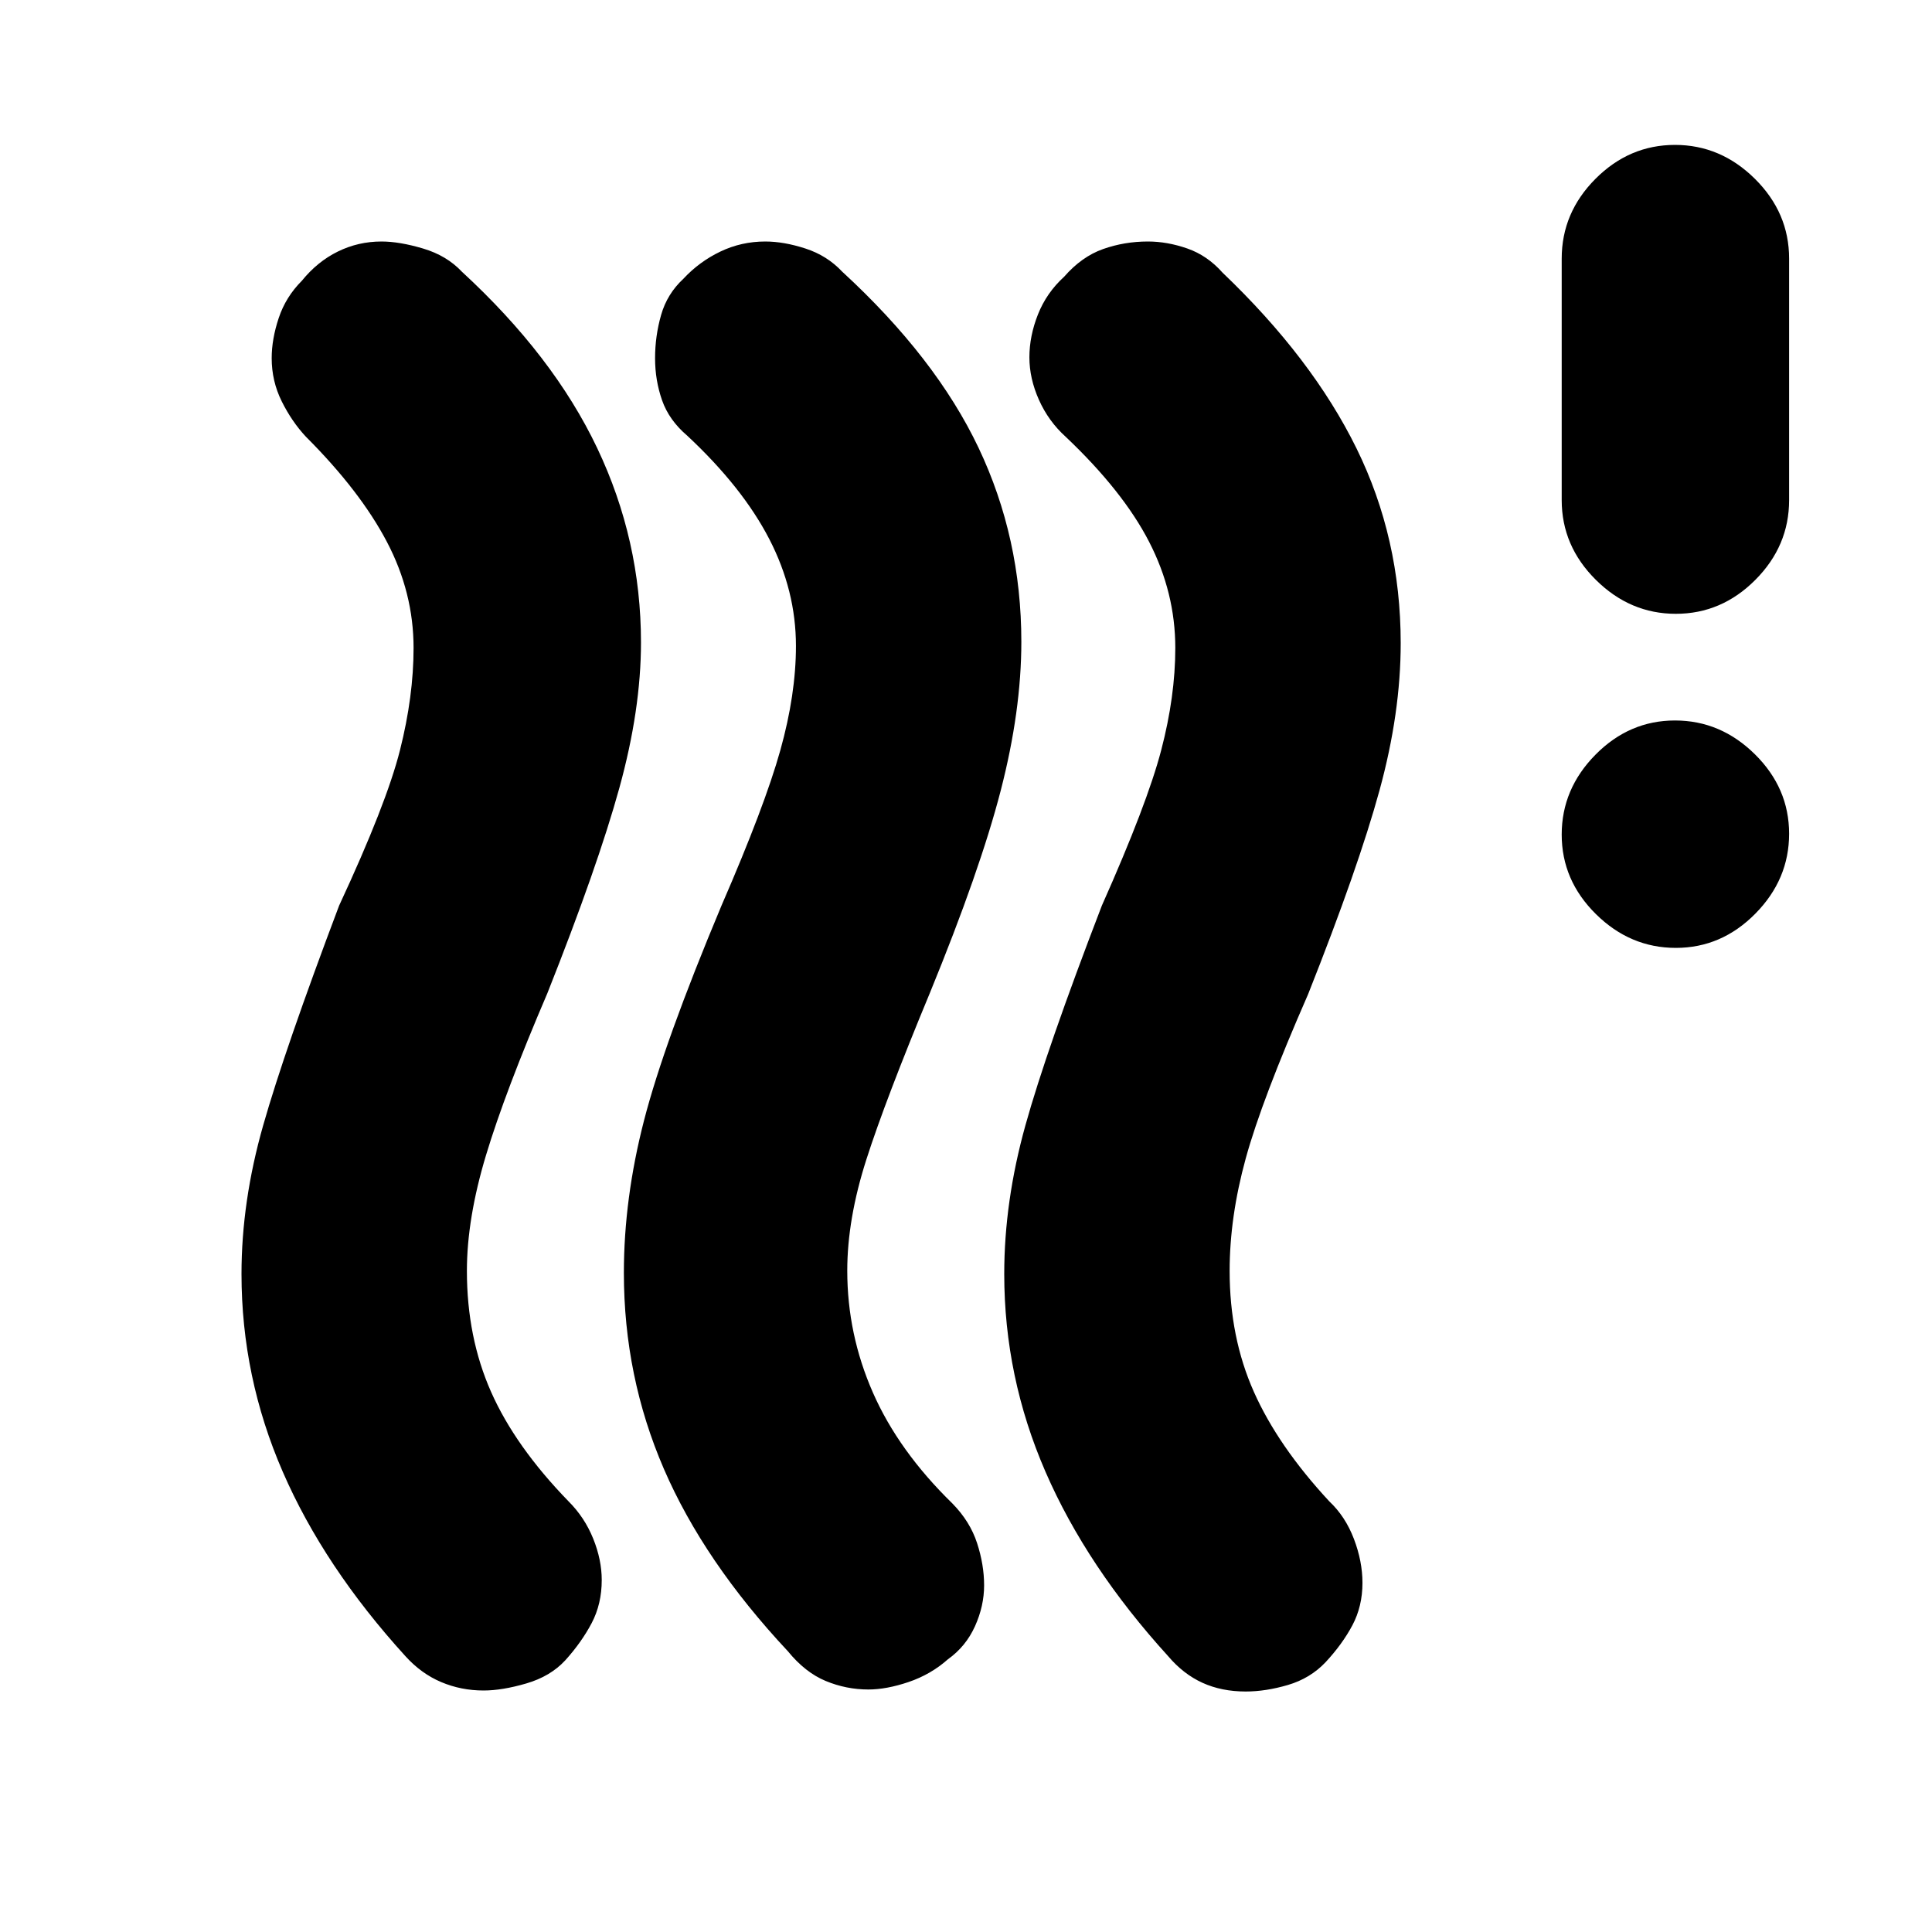 <svg xmlns="http://www.w3.org/2000/svg" height="20" viewBox="0 -960 960 960" width="20"><path d="M280.885-135q-7.385 8-19.385 11.5-12 3.5-21.197 3.5-11.198 0-21.1-4.192-9.902-4.193-17.703-12.808-40.5-44.5-61-91.674Q120-275.849 120-327q0-36 10.75-73.75T168.5-510q23.5-50.5 30.25-77.25t6.75-50.8q0-27.45-13.25-52.7Q179-716 152-743q-7-7.5-12-17.548-5-10.049-5-21.5 0-9.452 3.5-19.952 3.5-10.5 11.5-18.5 7.689-9.5 17.85-14.5 10.16-5 21.731-5 8.919 0 20.669 3.5T229.5-825q45.483 41.867 67.241 87.638 21.759 45.771 21.759 96.618 0 33.338-10.75 72.291Q297-529.5 272-466.5q-21 49-30.5 80.5t-9.5 57.5q0 33 12.017 60.131Q256.034-241.237 282.5-214q8 7.986 12.25 18.524T299-174.9q0 11.9-5 21.4-5 9.5-13.115 18.5ZM471-135.5q-8.5 7.545-19.5 11.273-11 3.727-20 3.727-11 0-21.205-4.231-10.204-4.231-18.795-14.769-41.719-44.588-61.609-90.574Q310-276.059 310-327.5q0-36.912 10-75.706Q330-442 358.5-510q21.5-49.5 29.25-77.231 7.75-27.732 7.75-51.798 0-27.471-13.258-53.14-13.258-25.668-40.742-51.331-9.038-7.682-12.519-17.591T325.5-782q0-11 3-21.5t11.091-18q7.909-8.5 18.357-13.5t22.326-5q9.226 0 19.976 3.5Q411-833 418.5-825q46.483 42.748 67.741 87.517Q507.5-692.714 507.5-641.08q0 34.244-10.25 73.912Q487-527.5 462.02-466.533 440-413.5 430.5-383.875T421-328.59q0 31.59 12.754 60.593 12.754 29.002 39.532 55.112Q482-204 485.5-193.25q3.5 10.75 3.5 21t-4.538 20.321Q479.923-141.857 471-135.5Zm187.615 1.5q-7.615 8-18.641 11.25-11.026 3.25-21 3.25-11.974 0-21.474-4.327T580.5-137q-40.5-44.5-61-91.674Q499-275.849 499-327q0-36 10.5-73.75t38-109.25q22.5-50.5 29.5-77.25t7-50.8q0-27.45-13-52.7Q558-716 529.5-743q-8.5-7.676-13.25-18.302-4.75-10.627-4.75-21.163 0-10.535 4.25-21.285t13.023-18.75q8.727-10 19.352-13.75t22.25-3.75q9.625 0 19.599 3.477 9.973 3.478 17.526 12.023Q652-782 674-737.286q22 44.715 22 96.891 0 34.623-10.5 73.009T650-466q-23 52.5-31 81.609-8 29.108-8 55.891 0 33 12 60t37.5 54.5q8 7.5 12.25 18.667Q677-184.167 677-173.5q0 11.667-5 21.083Q667-143 658.615-134Zm174.096-355Q810-489 793-505.789q-17-16.79-17-39.5Q776-568 792.789-585q16.79-17 39.5-17Q855-602 872-585.211q17 16.79 17 39.5Q889-523 872.211-506q-16.79 17-39.5 17Zm0-166Q810-655 793-671.85t-17-39.65v-120q0-22.8 16.789-39.65 16.79-16.85 39.5-16.85Q855-888 872-871.15t17 39.65v120q0 22.8-16.789 39.65-16.79 16.85-39.5 16.85Z"/></svg>